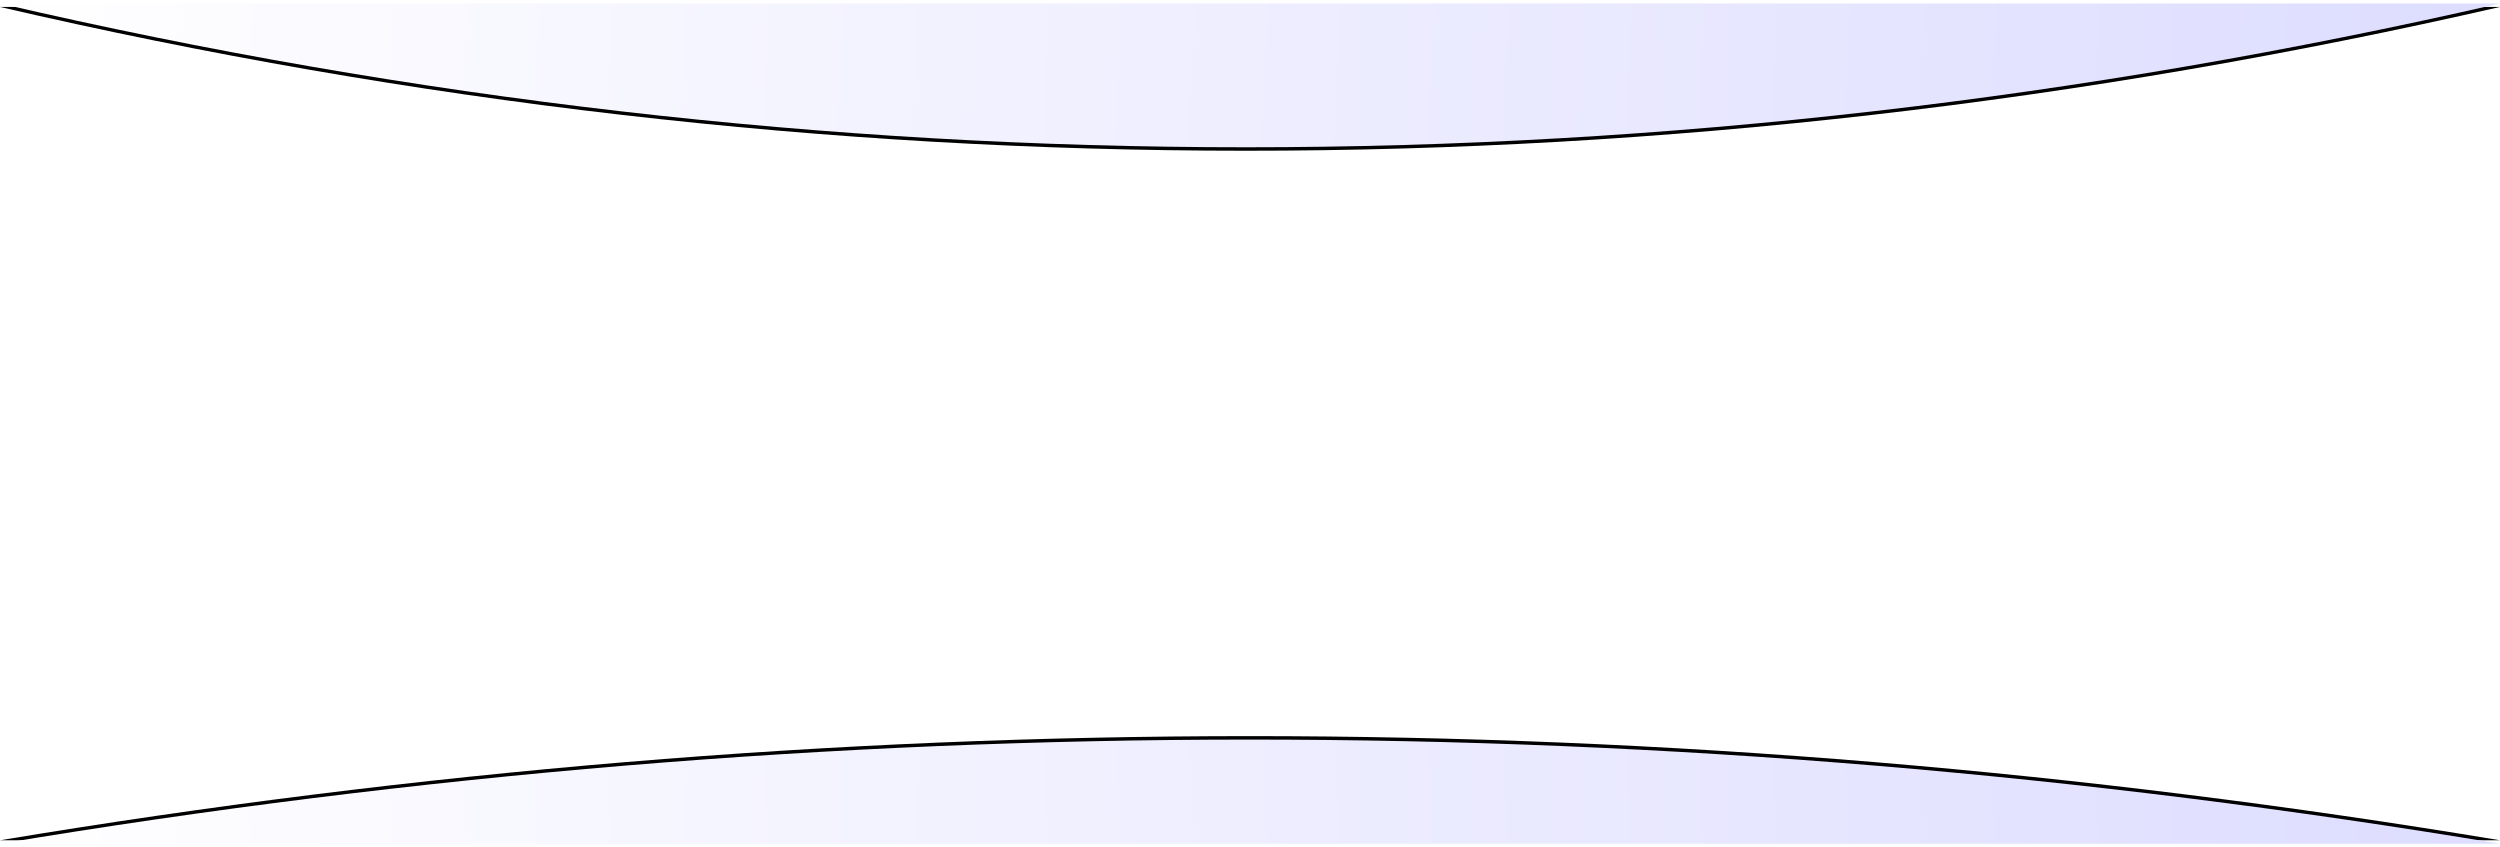 <?xml version="1.0" encoding="UTF-8"?>
<svg width="1440px" height="488px" viewBox="0 0 1440 488" version="1.1" xmlns="http://www.w3.org/2000/svg" xmlns:xlink="http://www.w3.org/1999/xlink">
    <!-- Generator: Sketch 53 (72520) - https://sketchapp.com -->
    <title>Group 21</title>
    <desc>Created with Sketch.</desc>
    <defs>
        <linearGradient x1="100%" y1="49.929%" x2="-96.483%" y2="50.177%" id="linearGradient-1">
            <stop stop-color="#FFFFFF" offset="0%"></stop>
            <stop stop-color="#BCBBFF" offset="100%"></stop>
        </linearGradient>
        <path d="M1440,424 C1200,464 960,484 720,484 C480,484 240,464 4.54747351e-13,424 L1440,424 Z" id="path-2"></path>
        <filter x="-0.5%" y="-8.3%" width="101.0%" height="123.3%" filterUnits="objectBoundingBox" id="filter-3">
            <feOffset dx="0" dy="2" in="SourceAlpha" result="shadowOffsetOuter1"></feOffset>
            <feGaussianBlur stdDeviation="2" in="shadowOffsetOuter1" result="shadowBlurOuter1"></feGaussianBlur>
            <feColorMatrix values="0 0 0 0 0   0 0 0 0 0   0 0 0 0 0  0 0 0 0.039 0" type="matrix" in="shadowBlurOuter1"></feColorMatrix>
        </filter>
        <linearGradient x1="100%" y1="49.865%" x2="-96.483%" y2="50.338%" id="linearGradient-4">
            <stop stop-color="#FFFFFF" offset="0%"></stop>
            <stop stop-color="#BCBBFF" offset="100%"></stop>
        </linearGradient>
        <path d="M1440,0 C1202.243,55.218 963.006,82.827 722.288,82.827 C481.57,82.827 240.808,55.218 0,0 L1440,0 Z" id="path-5"></path>
        <filter x="-0.5%" y="-6.0%" width="101.0%" height="116.9%" filterUnits="objectBoundingBox" id="filter-6">
            <feOffset dx="0" dy="2" in="SourceAlpha" result="shadowOffsetOuter1"></feOffset>
            <feGaussianBlur stdDeviation="2" in="shadowOffsetOuter1" result="shadowBlurOuter1"></feGaussianBlur>
            <feColorMatrix values="0 0 0 0 0   0 0 0 0 0   0 0 0 0 0  0 0 0 0.045 0" type="matrix" in="shadowBlurOuter1"></feColorMatrix>
        </filter>
    </defs>
    <g id="Page-1" stroke="none" stroke-width="1" fill="none" fill-rule="evenodd">
        <g id="PropoA---HD---Home" transform="translate(0, -2268)">
            <g id="Call-2-action" transform="translate(0, 2270)">
                <g id="Group-21">
                    <g id="Combined-Shape" transform="translate(720, 454) scale(-1, -1) translate(-720, -454) ">
                        <use fill="black" fill-opacity="1" filter="url(#filter-3)" xlink:href="#path-2"></use>
                        <use fill="url(#linearGradient-1)" fill-rule="evenodd" xlink:href="#path-2"></use>
                    </g>
                    <g id="Rectangle-Copy-3" transform="translate(720, 41.414) scale(-1, 1) translate(-720, -41.414) ">
                        <use fill="black" fill-opacity="1" filter="url(#filter-6)" xlink:href="#path-5"></use>
                        <use fill="url(#linearGradient-4)" fill-rule="evenodd" xlink:href="#path-5"></use>
                    </g>
                </g>
            </g>
        </g>
    </g>
</svg>